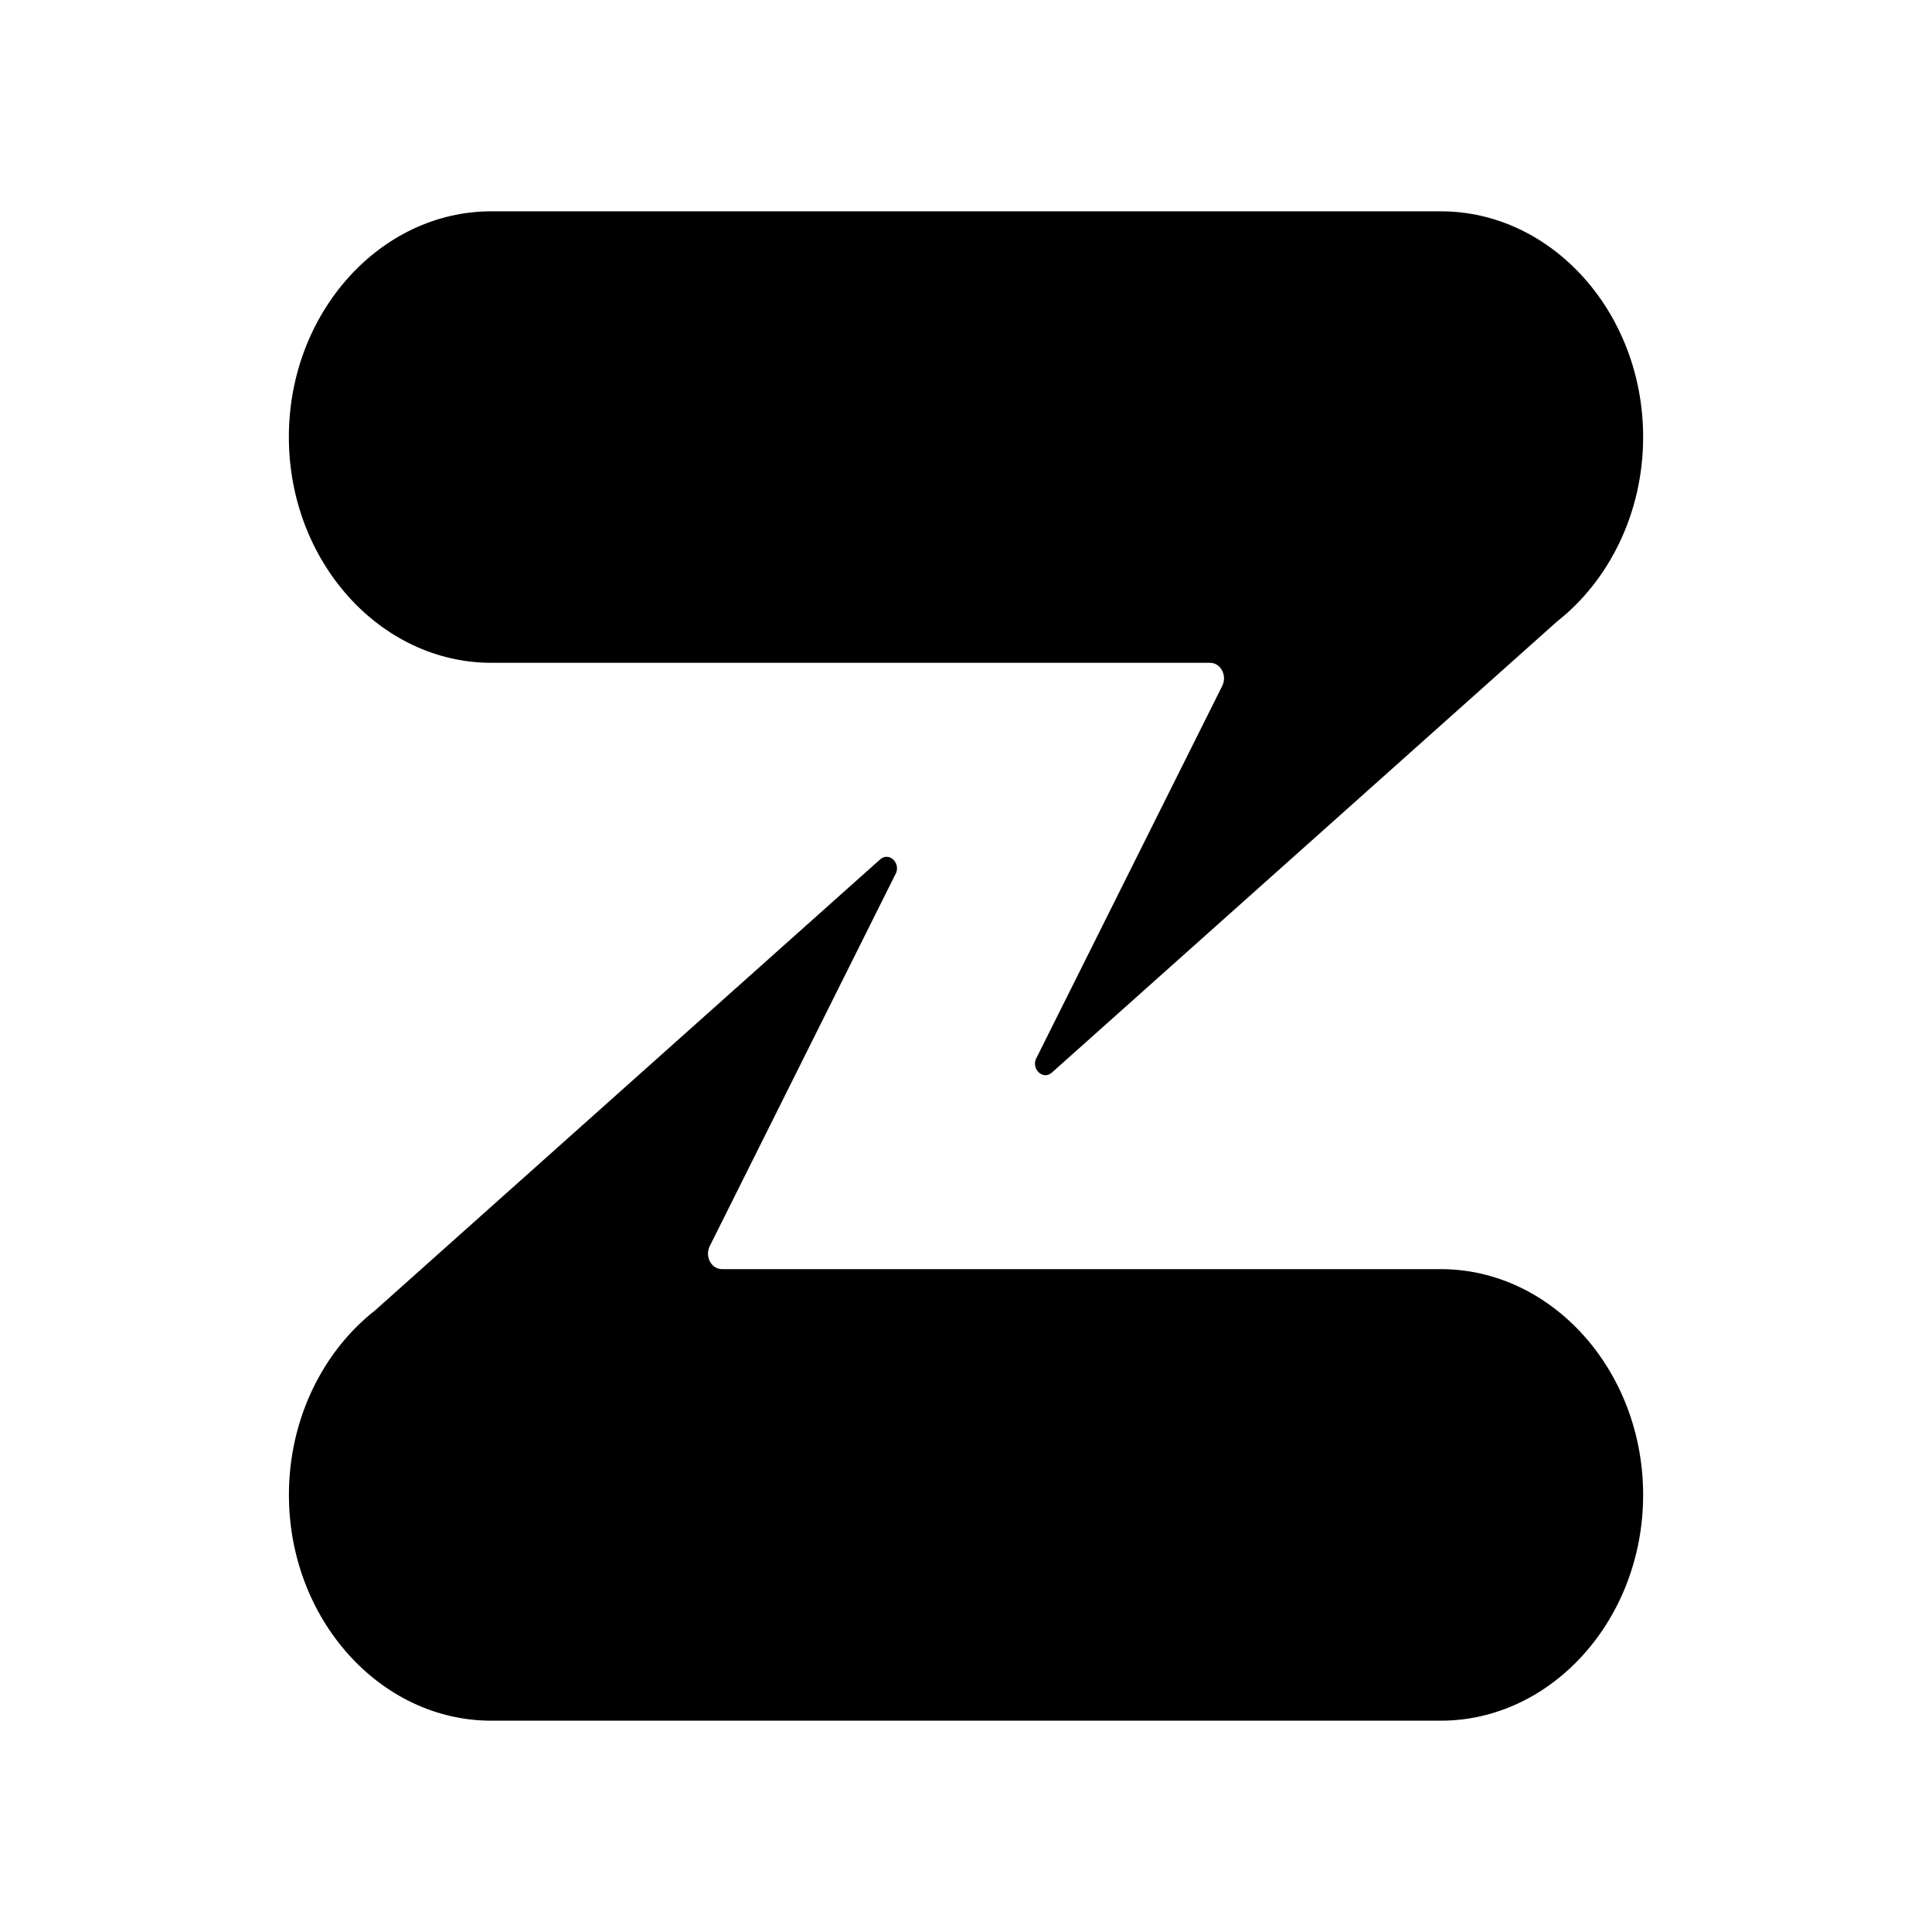 <svg xmlns="http://www.w3.org/2000/svg" width="100%" height="100%" viewBox="0 0 30.72 30.72"><path d="M26.127 6.949c0 1.209-0.543 2.283-1.37 2.934l-8.034 7.174c-0.149 0.128-0.343-0.078-0.235-0.25l2.946-5.9c0.083-0.165-0.024-0.368-0.194-0.368H7.812c-1.77 0-3.219-1.615-3.219-3.59C4.593 4.976 6.042 3.36 7.812 3.36h15.096c1.77-0.001 3.219 1.614 3.219 3.589zM7.812 27.36h15.096c1.77 0 3.219-1.616 3.219-3.59 0-1.974-1.449-3.59-3.219-3.59H11.48c-0.17 0-0.277-0.202-0.194-0.367l2.946-5.9c0.108-0.172-0.086-0.378-0.235-0.25l-8.033 7.173c-0.828 0.65-1.37 1.725-1.37 2.934 0 1.974 1.448 3.59 3.218 3.59z" /></svg>